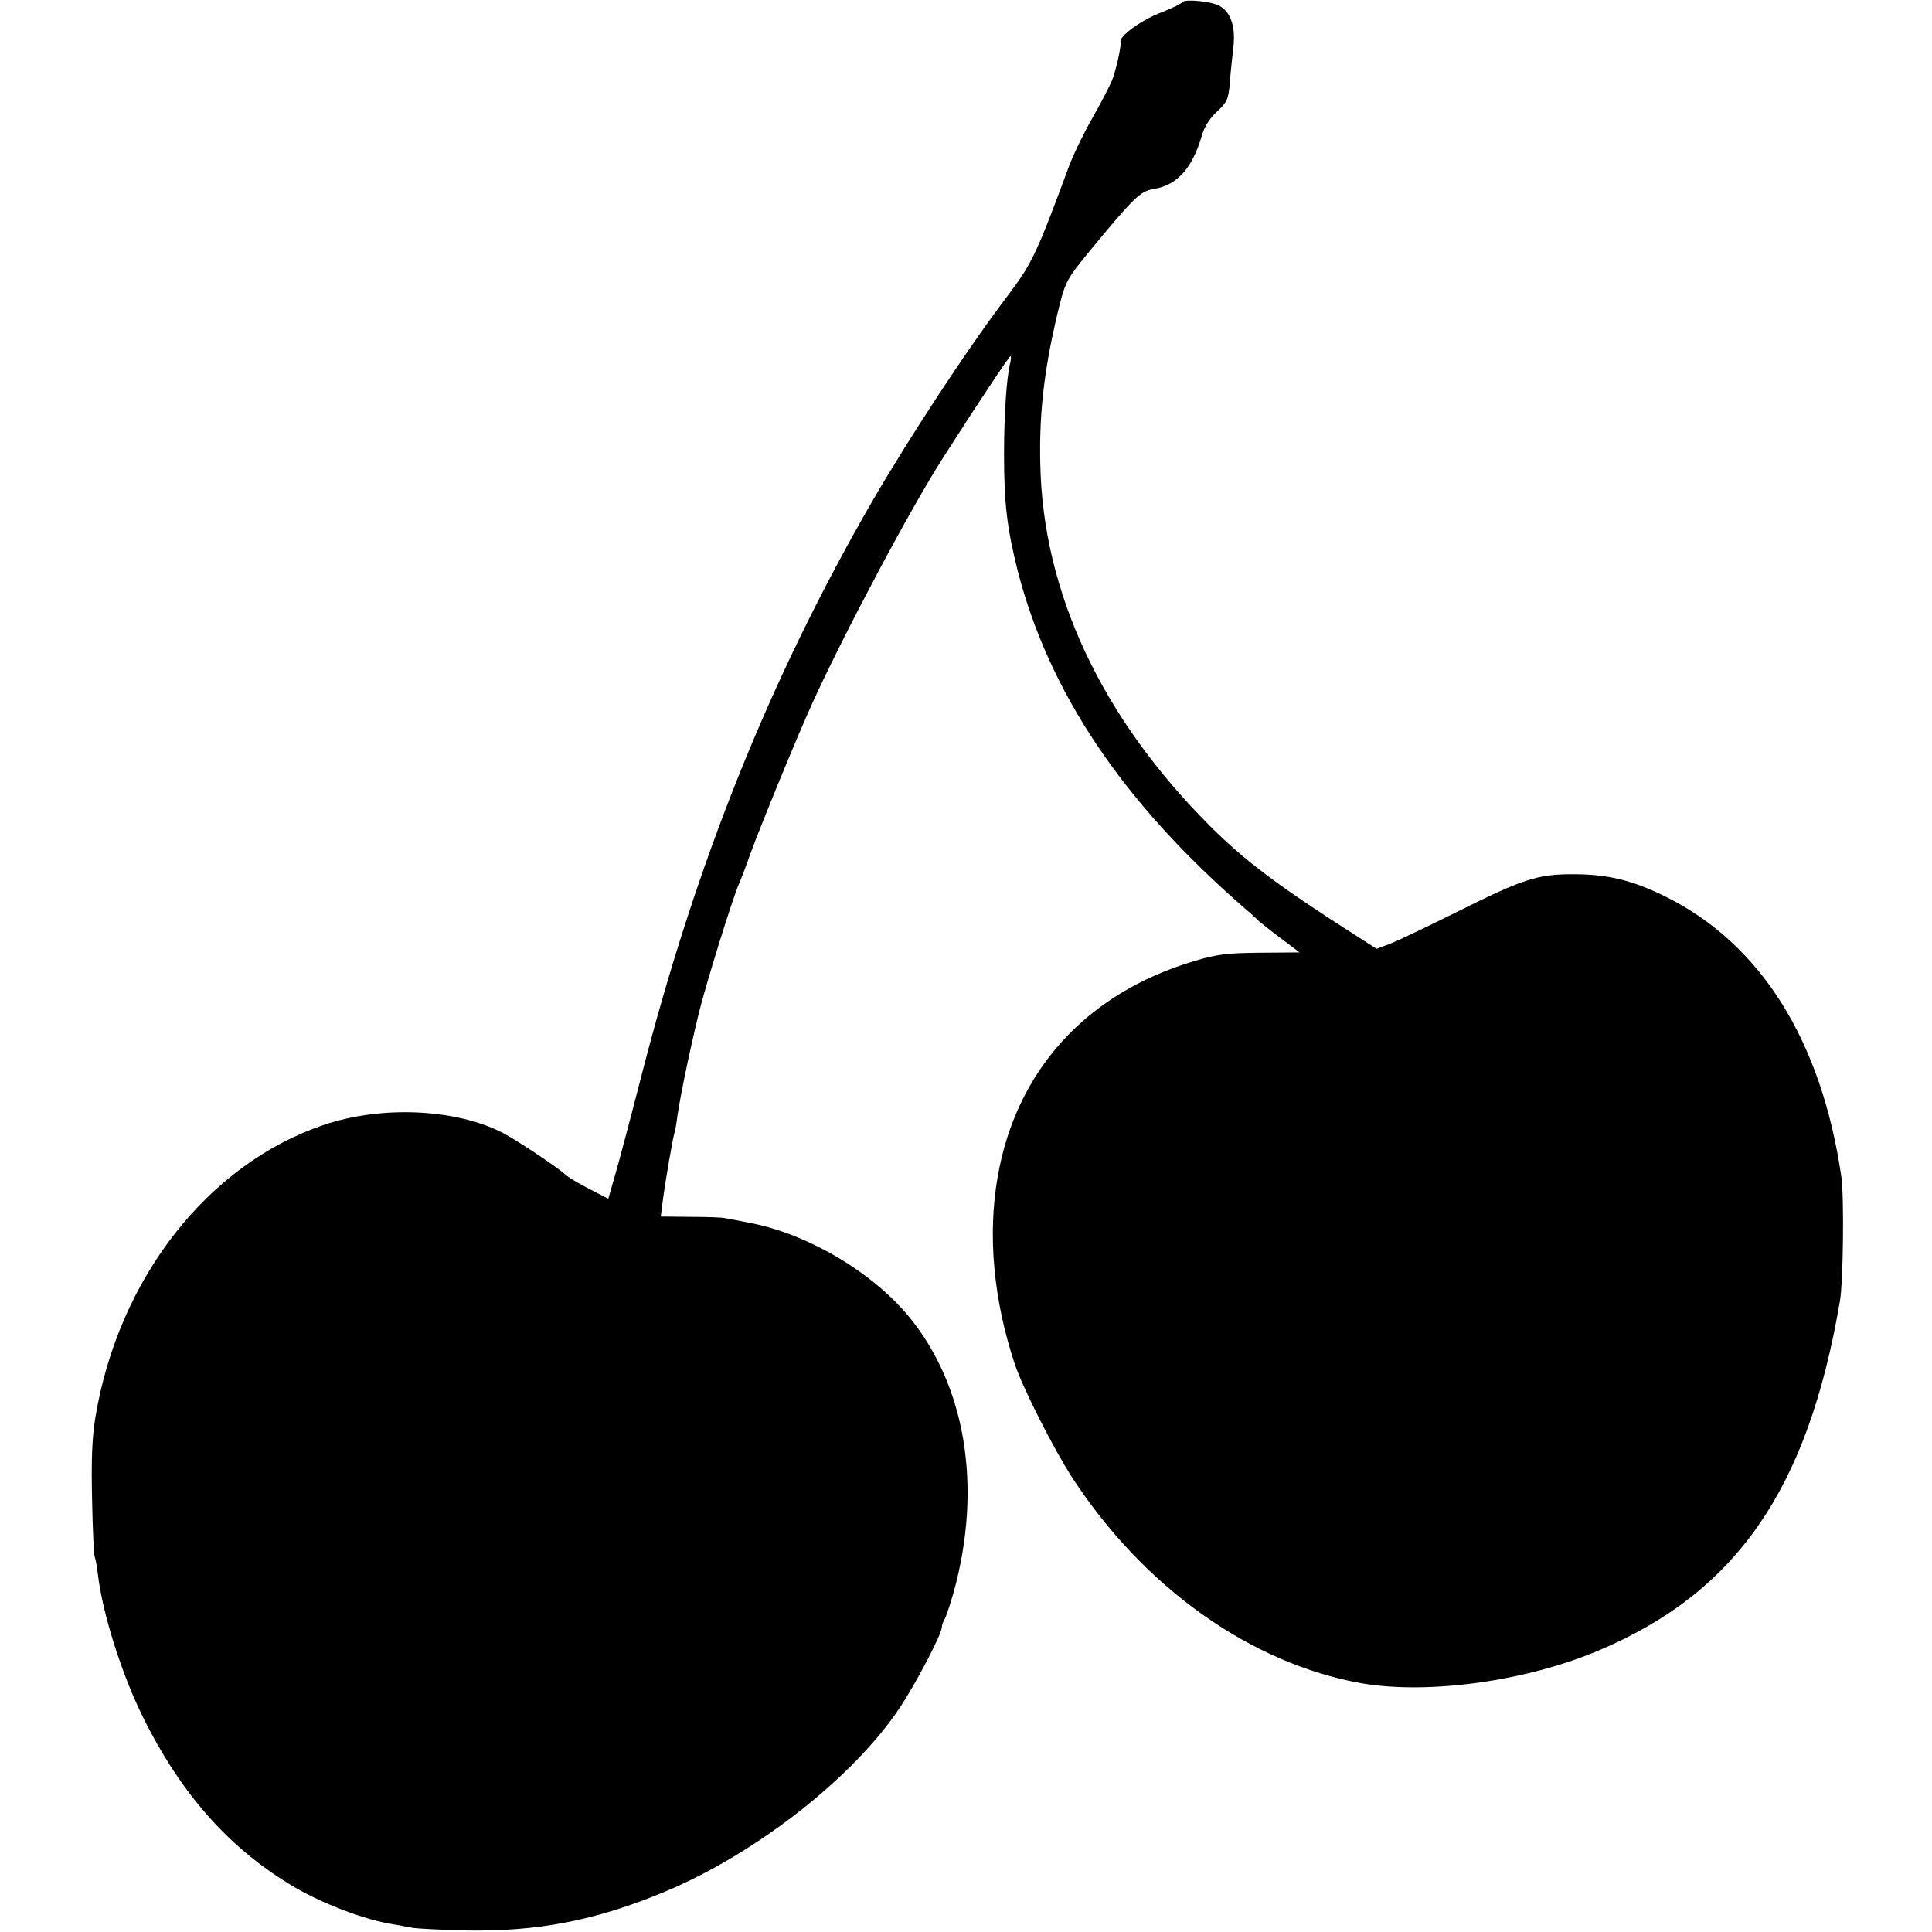 <?xml version="1.0" standalone="no"?>
<!DOCTYPE svg PUBLIC "-//W3C//DTD SVG 20010904//EN"
 "http://www.w3.org/TR/2001/REC-SVG-20010904/DTD/svg10.dtd">
<svg version="1.0" xmlns="http://www.w3.org/2000/svg"
 width="640pt" height="640pt" viewBox="0 0 640 640"
 preserveAspectRatio="xMidYMid meet">
<g transform="translate(0,640) scale(0.1,-0.1)"
fill="#000000" stroke="none">
<path d="M3917 6393 c-3 -5 -38 -22 -77 -37 -63 -25 -132 -76 -128 -94 3 -14
-15 -96 -29 -130 -8 -19 -37 -75 -65 -124 -28 -49 -61 -118 -74 -151 -108
-293 -125 -329 -201 -430 -135 -177 -333 -479 -459 -697 -336 -584 -578 -1188
-759 -1893 -37 -144 -77 -295 -89 -335 l-21 -73 -62 32 c-35 18 -71 39 -80 48
-30 27 -166 117 -209 139 -157 80 -403 90 -593 25 -383 -130 -679 -509 -755
-968 -11 -66 -14 -140 -11 -273 2 -100 6 -186 9 -190 2 -4 7 -29 10 -55 15
-131 80 -336 151 -478 127 -256 291 -439 505 -563 93 -54 230 -106 320 -120
19 -3 49 -9 65 -12 17 -3 98 -7 180 -9 235 -4 428 33 654 127 302 125 627 379
781 610 54 81 140 245 140 268 0 6 4 18 10 28 5 9 18 49 29 87 96 348 41 686
-151 917 -124 148 -338 273 -529 308 -35 7 -71 14 -79 15 -8 2 -59 4 -113 4
l-98 1 6 48 c8 65 36 225 40 232 1 3 6 27 9 53 9 63 40 214 71 341 23 95 114
387 134 431 5 11 22 54 36 95 38 103 158 396 208 505 108 236 325 644 432 810
105 165 218 335 222 335 3 0 2 -11 -1 -24 -12 -49 -20 -173 -20 -301 0 -163
10 -245 45 -385 104 -404 348 -767 749 -1116 25 -21 47 -42 50 -45 3 -3 34
-28 70 -55 l65 -49 -130 -1 c-110 -1 -144 -5 -220 -28 -356 -106 -589 -362
-650 -714 -34 -193 -14 -409 57 -622 27 -80 129 -281 190 -375 238 -365 592
-616 958 -681 220 -38 544 6 787 109 456 193 692 534 798 1157 11 63 14 344 5
410 -66 454 -268 775 -585 931 -110 54 -191 73 -305 73 -118 0 -166 -16 -390
-128 -91 -45 -186 -91 -212 -101 l-48 -18 -67 43 c-253 161 -370 249 -482 361
-362 361 -557 777 -565 1204 -4 177 15 328 65 529 18 71 28 88 91 165 154 187
175 208 220 215 77 12 128 69 159 176 8 29 26 58 50 80 34 31 38 41 43 95 2
33 8 87 12 121 7 67 -9 114 -47 135 -28 15 -115 23 -122 12z"/>
</g>
</svg>

